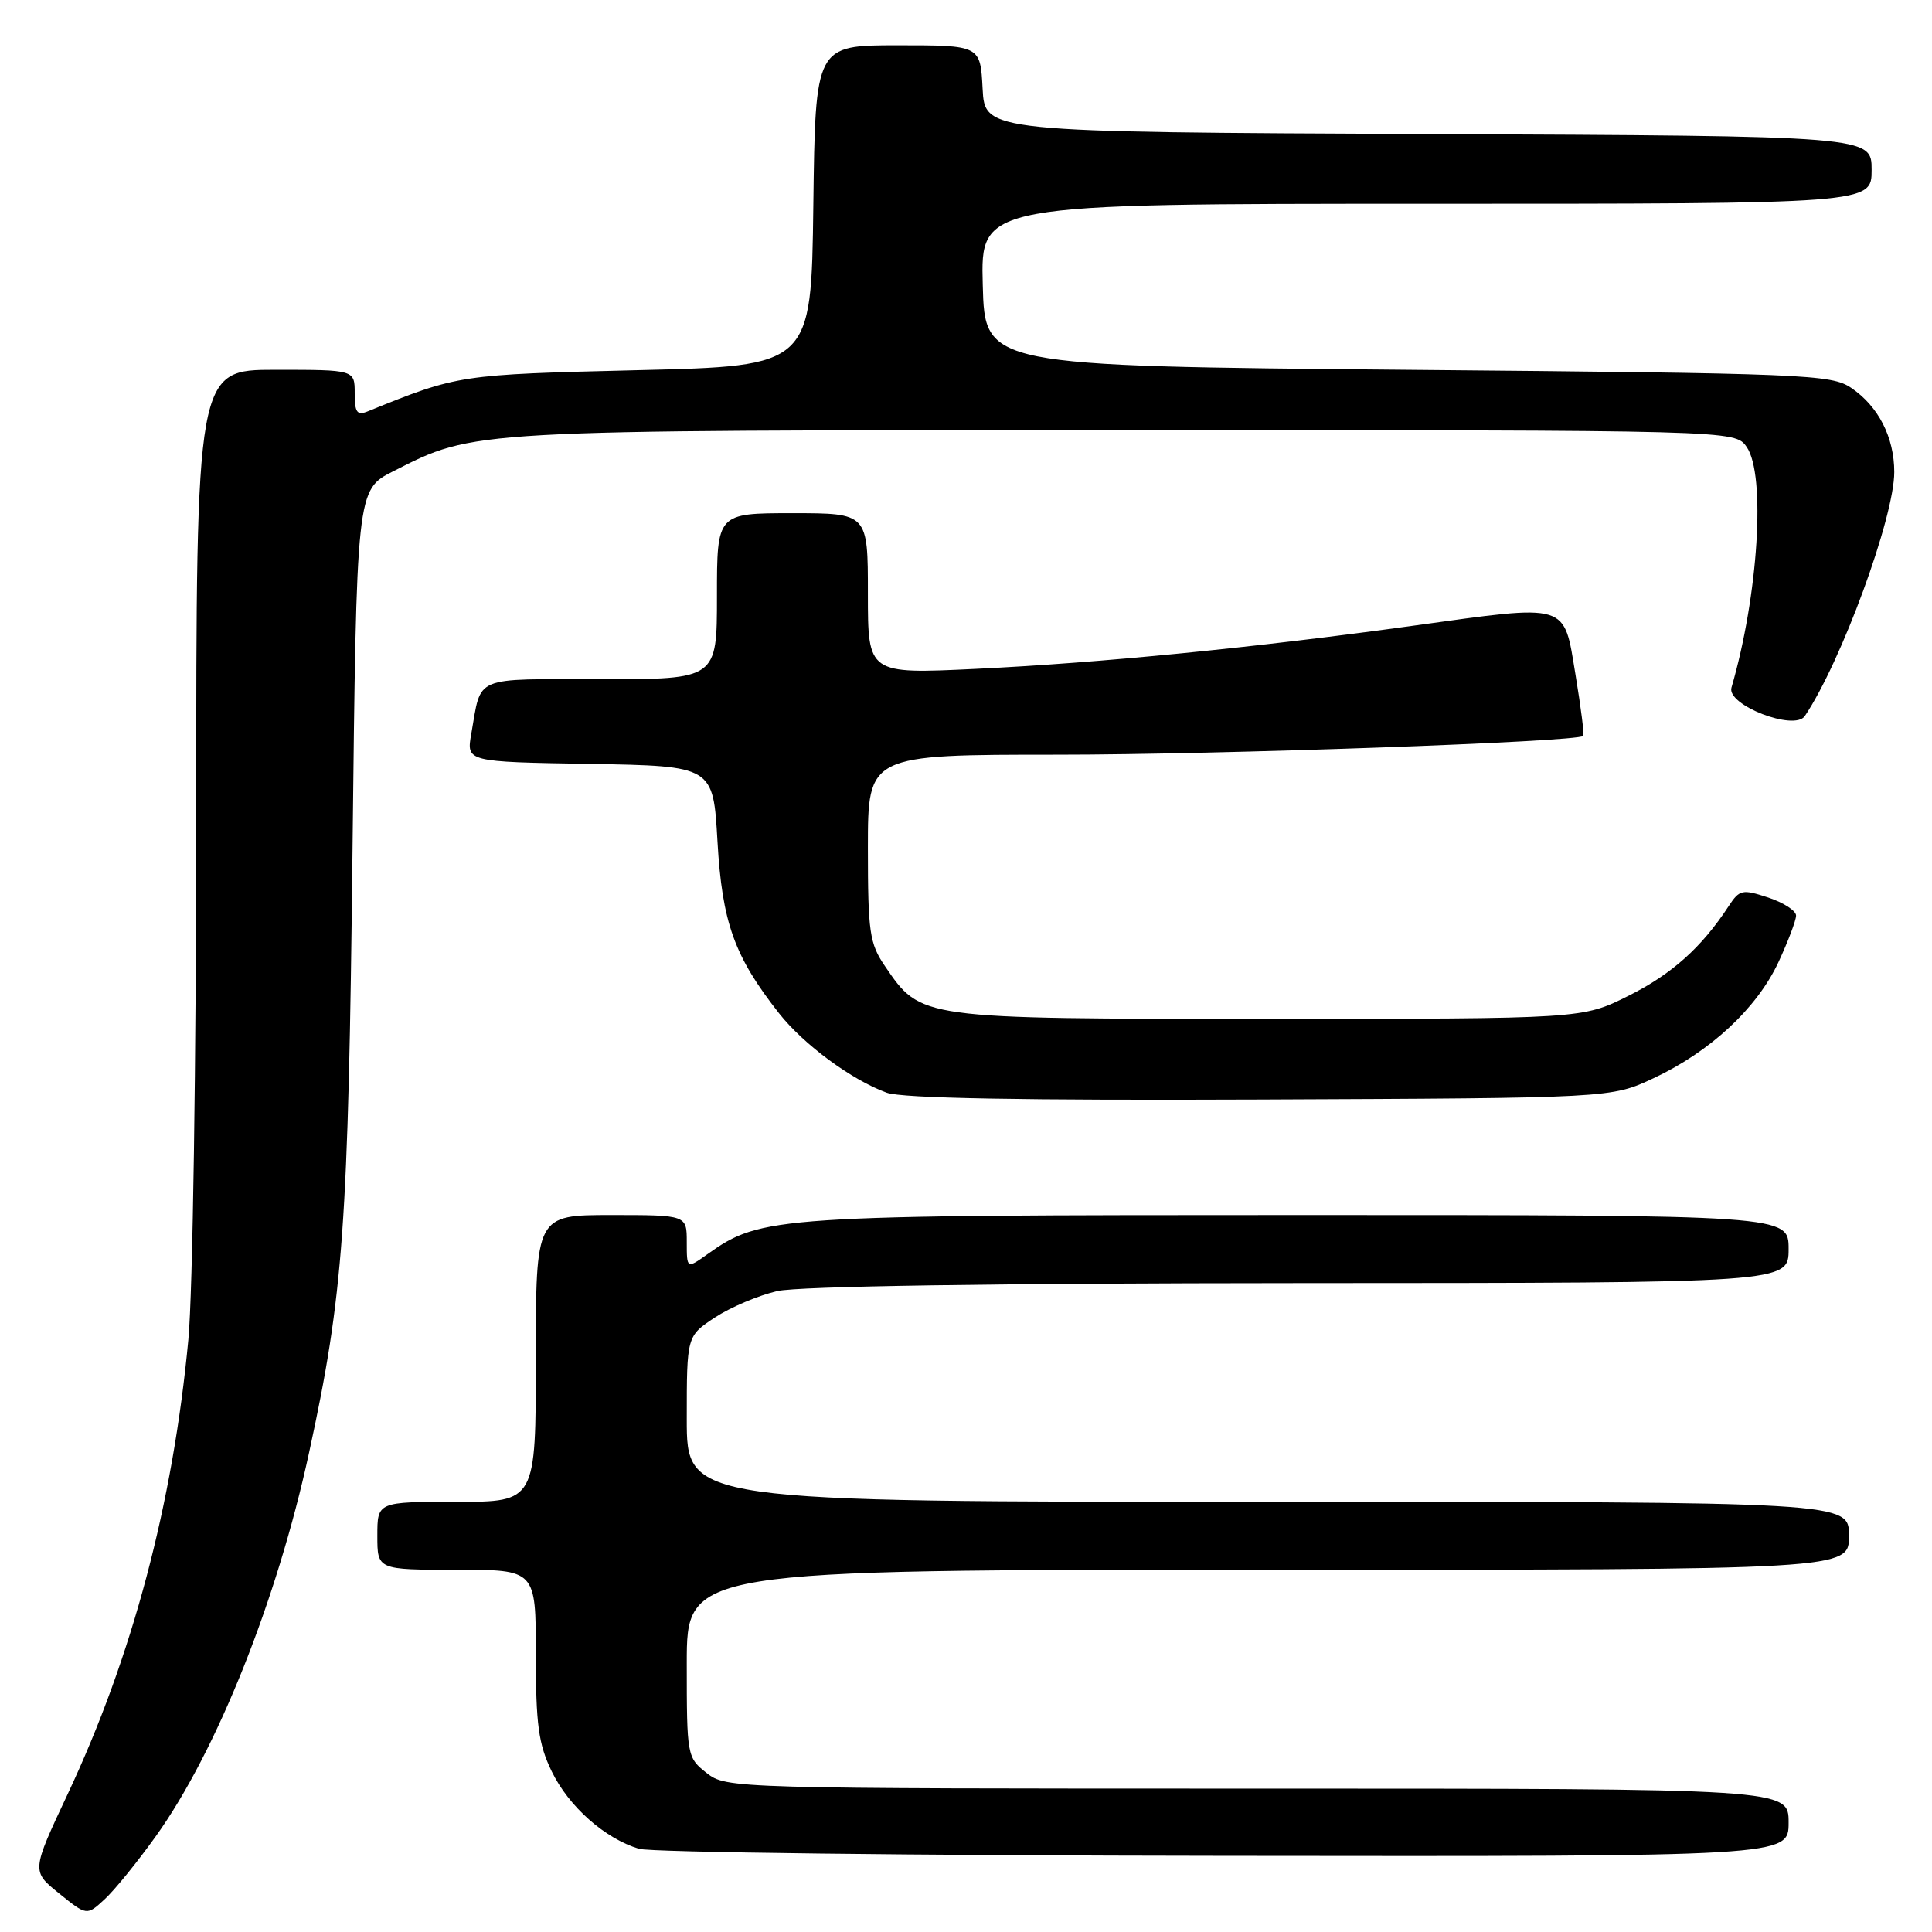 <?xml version="1.0" encoding="UTF-8" standalone="no"?>
<!DOCTYPE svg PUBLIC "-//W3C//DTD SVG 1.1//EN" "http://www.w3.org/Graphics/SVG/1.1/DTD/svg11.dtd" >
<svg xmlns="http://www.w3.org/2000/svg" xmlns:xlink="http://www.w3.org/1999/xlink" version="1.1" viewBox="0 0 256 256">
 <g >
 <path fill="currentColor"
d=" M 20.63 243.34 C 28.70 232.08 36.71 212.06 40.95 192.50 C 45.51 171.52 46.16 162.47 46.71 112.71 C 47.24 64.91 47.24 64.91 52.10 62.45 C 62.99 56.93 61.79 57.00 149.15 57.00 C 229.89 57.00 229.89 57.00 231.44 59.22 C 234.00 62.87 232.99 78.90 229.43 91.11 C 228.75 93.41 237.78 96.91 239.15 94.88 C 243.97 87.72 251.00 68.55 251.00 62.55 C 251.00 57.95 248.90 53.84 245.30 51.40 C 242.66 49.61 239.39 49.47 186.50 49.00 C 130.50 48.50 130.50 48.50 130.22 37.75 C 129.93 27.00 129.93 27.00 188.97 27.00 C 248.00 27.00 248.00 27.00 248.00 22.51 C 248.00 18.02 248.00 18.02 189.25 17.76 C 130.50 17.50 130.50 17.50 130.20 11.75 C 129.90 6.00 129.90 6.00 118.97 6.00 C 108.04 6.00 108.04 6.00 107.77 27.25 C 107.50 48.50 107.50 48.50 84.50 49.05 C 60.86 49.63 60.73 49.64 48.75 54.50 C 47.31 55.09 47.00 54.67 47.00 52.11 C 47.00 49.00 47.00 49.00 36.50 49.00 C 26.00 49.00 26.00 49.00 26.00 107.75 C 26.00 140.58 25.54 171.35 24.96 177.50 C 22.91 199.29 17.54 219.48 8.97 237.72 C 4.17 247.94 4.17 247.94 7.83 250.89 C 11.50 253.85 11.50 253.85 13.86 251.67 C 15.16 250.48 18.20 246.73 20.63 243.34 Z  M 237.00 241.50 C 237.00 237.00 237.00 237.00 166.63 237.00 C 96.96 237.00 96.24 236.98 93.63 234.93 C 91.04 232.89 91.00 232.66 91.00 220.43 C 91.00 208.00 91.00 208.00 168.00 208.00 C 245.00 208.00 245.00 208.00 245.00 203.50 C 245.00 199.00 245.00 199.00 168.00 199.00 C 91.00 199.00 91.00 199.00 91.00 188.01 C 91.00 177.03 91.00 177.03 94.75 174.56 C 96.81 173.21 100.53 171.64 103.00 171.07 C 105.82 170.43 131.73 170.04 172.25 170.02 C 237.00 170.00 237.00 170.00 237.00 165.50 C 237.00 161.00 237.00 161.00 172.18 161.00 C 102.63 161.00 100.87 161.12 93.75 166.18 C 91.00 168.14 91.00 168.14 91.00 164.57 C 91.00 161.00 91.00 161.00 81.00 161.00 C 71.00 161.00 71.00 161.00 71.00 180.00 C 71.00 199.00 71.00 199.00 60.50 199.00 C 50.00 199.00 50.00 199.00 50.00 203.50 C 50.00 208.00 50.00 208.00 60.50 208.00 C 71.00 208.00 71.00 208.00 71.00 219.18 C 71.00 228.51 71.35 231.09 73.10 234.71 C 75.36 239.38 80.15 243.62 84.68 244.98 C 86.23 245.45 121.14 245.87 162.25 245.91 C 237.00 246.00 237.00 246.00 237.00 241.50 Z  M 219.12 142.86 C 226.62 139.35 232.80 133.60 235.65 127.50 C 236.93 124.75 237.98 121.97 237.99 121.33 C 238.00 120.68 236.34 119.61 234.30 118.93 C 230.85 117.80 230.50 117.87 229.05 120.08 C 225.47 125.55 221.52 129.08 215.78 131.95 C 209.68 135.00 209.68 135.00 168.07 135.00 C 121.68 135.00 122.06 135.05 117.25 128.00 C 115.22 125.02 115.00 123.52 115.00 112.35 C 115.00 100.00 115.00 100.00 140.15 100.00 C 161.54 100.00 208.89 98.31 209.79 97.52 C 209.94 97.38 209.48 93.72 208.76 89.38 C 207.17 79.78 208.03 80.04 187.26 82.91 C 166.14 85.83 145.67 87.85 129.25 88.63 C 115.00 89.31 115.00 89.31 115.00 78.65 C 115.00 68.00 115.00 68.00 105.00 68.00 C 95.00 68.00 95.00 68.00 95.00 79.00 C 95.00 90.00 95.00 90.00 79.57 90.00 C 62.47 90.00 63.83 89.43 62.45 97.22 C 61.79 100.95 61.79 100.95 78.14 101.22 C 94.50 101.50 94.50 101.50 95.07 111.50 C 95.69 122.24 97.29 126.72 103.23 134.27 C 106.50 138.42 112.85 143.10 117.50 144.79 C 119.53 145.53 135.52 145.82 167.00 145.69 C 213.50 145.50 213.50 145.50 219.12 142.86 Z "/>
</g>
</svg>